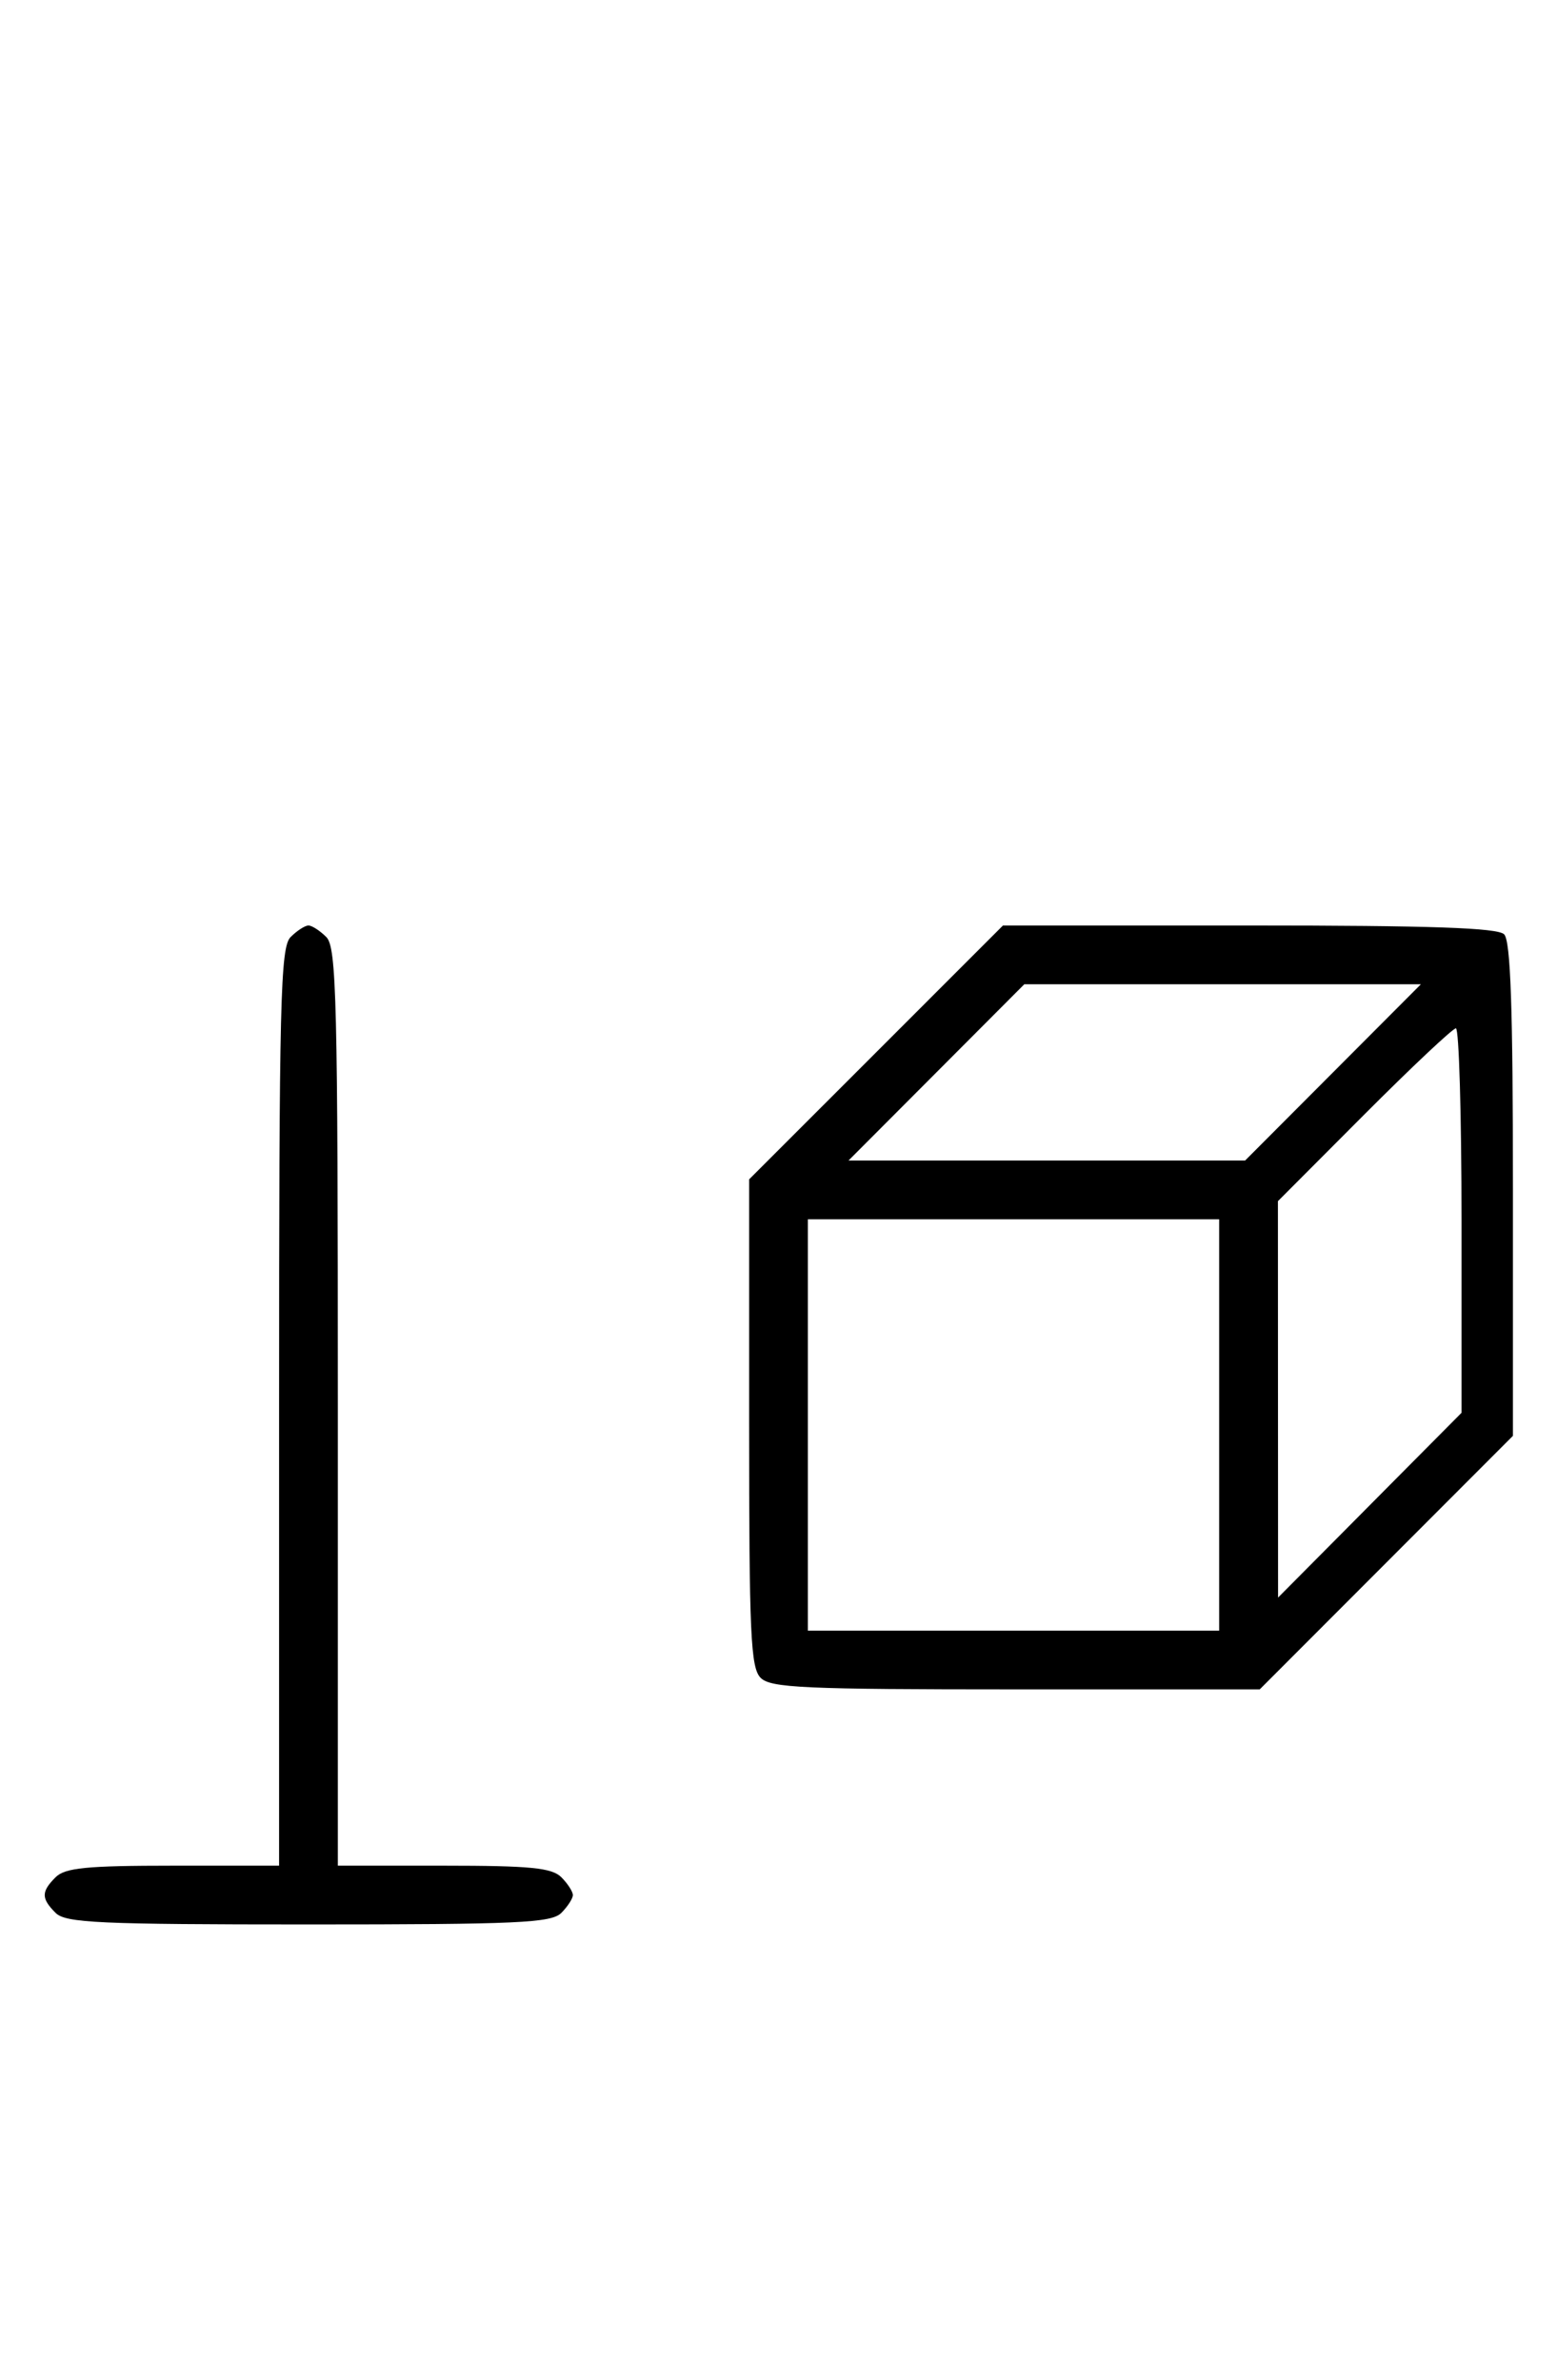 <svg xmlns="http://www.w3.org/2000/svg" width="212" height="324" viewBox="0 0 212 324" version="1.1">
	<path d="M 39.571 127.571 C 38.176 128.966, 38 136.152, 38 191.571 L 38 254 23.571 254 C 11.788 254, 8.855 254.288, 7.571 255.571 C 5.598 257.545, 5.598 258.455, 7.571 260.429 C 8.936 261.793, 13.463 262, 42 262 C 70.537 262, 75.064 261.793, 76.429 260.429 C 77.293 259.564, 78 258.471, 78 258 C 78 257.529, 77.293 256.436, 76.429 255.571 C 75.145 254.288, 72.212 254, 60.429 254 L 46 254 46 191.571 C 46 136.152, 45.824 128.966, 44.429 127.571 C 43.564 126.707, 42.471 126, 42 126 C 41.529 126, 40.436 126.707, 39.571 127.571 M 119.282 143.282 L 102 160.563 102 193.710 C 102 222.510, 102.206 227.063, 103.571 228.429 C 104.937 229.794, 109.493 230, 138.332 230 L 171.521 230 188.761 212.740 L 206 195.479 206 161.940 C 206 137.187, 205.686 128.086, 204.800 127.200 C 203.914 126.314, 194.818 126, 170.082 126 L 136.563 126 119.282 143.282 M 127.500 146 L 115.531 158 142.531 158 L 169.531 158 181.500 146 L 193.469 134 166.469 134 L 139.469 134 127.500 146 M 185.734 151.765 L 174 163.530 174.010 190.515 L 174.021 217.500 186.510 204.922 L 199 192.344 199 166.172 C 199 151.777, 198.655 140, 198.234 140 C 197.813 140, 192.188 145.294, 185.734 151.765 M 110 194 L 110 222 138 222 L 166 222 166 194 L 166 166 138 166 L 110 166 110 194 " stroke="none" fill="black" fill-rule="evenodd"/>
</svg>